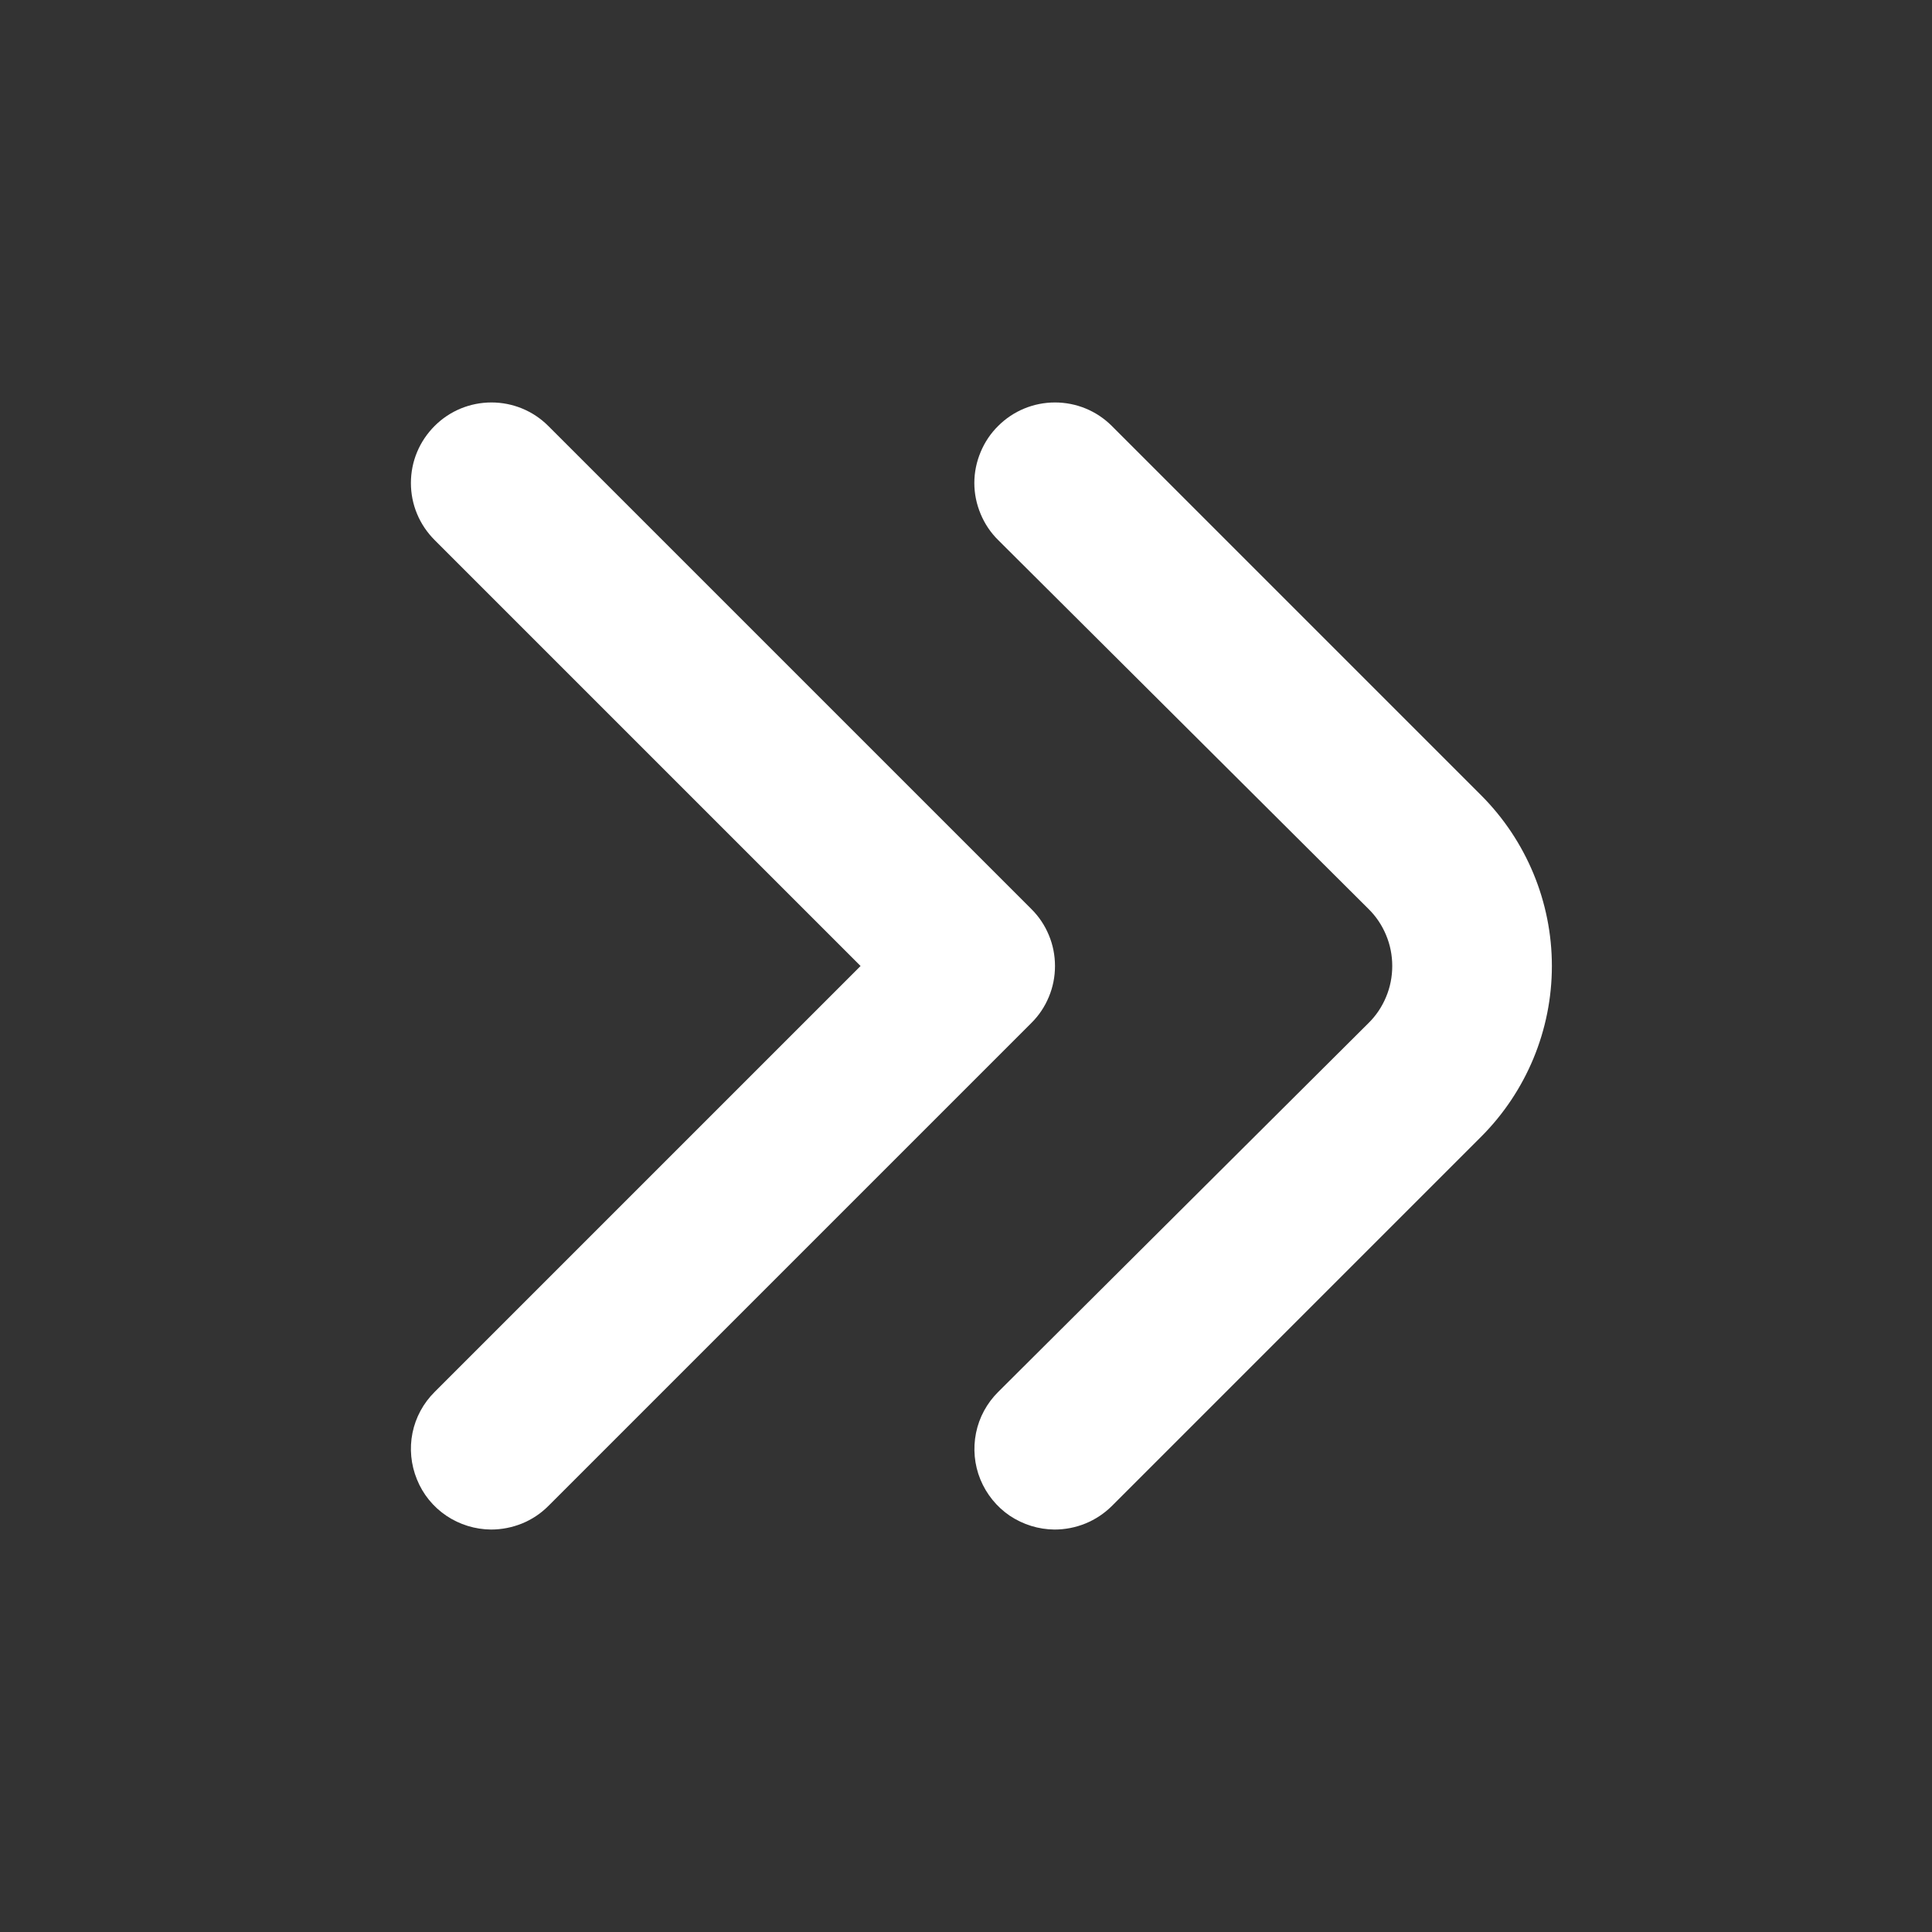 <svg width="16" height="16" viewBox="0 0 16 16" fill="none" xmlns="http://www.w3.org/2000/svg">
<rect x="0" y="0" width="16" height="16" fill="#333333" stroke="none"/>
<path d="M8.733 12.667C8.601 12.666 8.473 12.626 8.363 12.553C8.254 12.479 8.169 12.374 8.119 12.252C8.069 12.13 8.057 11.996 8.083 11.867C8.109 11.738 8.173 11.62 8.267 11.527L11.333 8.473C11.396 8.411 11.445 8.338 11.479 8.256C11.513 8.175 11.53 8.088 11.53 8C11.53 7.912 11.513 7.825 11.479 7.744C11.445 7.662 11.396 7.589 11.333 7.527L8.267 4.473C8.204 4.411 8.155 4.338 8.121 4.256C8.087 4.175 8.069 4.088 8.069 4C8.069 3.912 8.087 3.825 8.121 3.744C8.155 3.662 8.204 3.589 8.267 3.527C8.392 3.402 8.561 3.333 8.737 3.333C8.913 3.333 9.082 3.402 9.207 3.527L12.267 6.587C12.641 6.962 12.852 7.47 12.852 8C12.852 8.53 12.641 9.038 12.267 9.413L9.207 12.473C9.144 12.535 9.07 12.584 8.989 12.617C8.908 12.65 8.821 12.667 8.733 12.667Z" fill="white"/>
<path d="M4.067 12.667C3.935 12.666 3.806 12.626 3.697 12.553C3.587 12.479 3.502 12.374 3.453 12.252C3.403 12.13 3.39 11.996 3.416 11.867C3.442 11.738 3.506 11.62 3.6 11.527L7.127 8L3.6 4.473C3.538 4.411 3.488 4.338 3.454 4.256C3.42 4.175 3.403 4.088 3.403 4C3.403 3.912 3.42 3.825 3.454 3.744C3.488 3.662 3.538 3.589 3.6 3.527C3.725 3.402 3.894 3.333 4.07 3.333C4.246 3.333 4.415 3.402 4.54 3.527L8.54 7.527C8.603 7.589 8.652 7.662 8.686 7.744C8.72 7.825 8.737 7.912 8.737 8C8.737 8.088 8.72 8.175 8.686 8.256C8.652 8.338 8.603 8.411 8.54 8.473L4.54 12.473C4.478 12.535 4.404 12.584 4.323 12.617C4.241 12.65 4.154 12.667 4.067 12.667Z" fill="white"/>
</svg>
